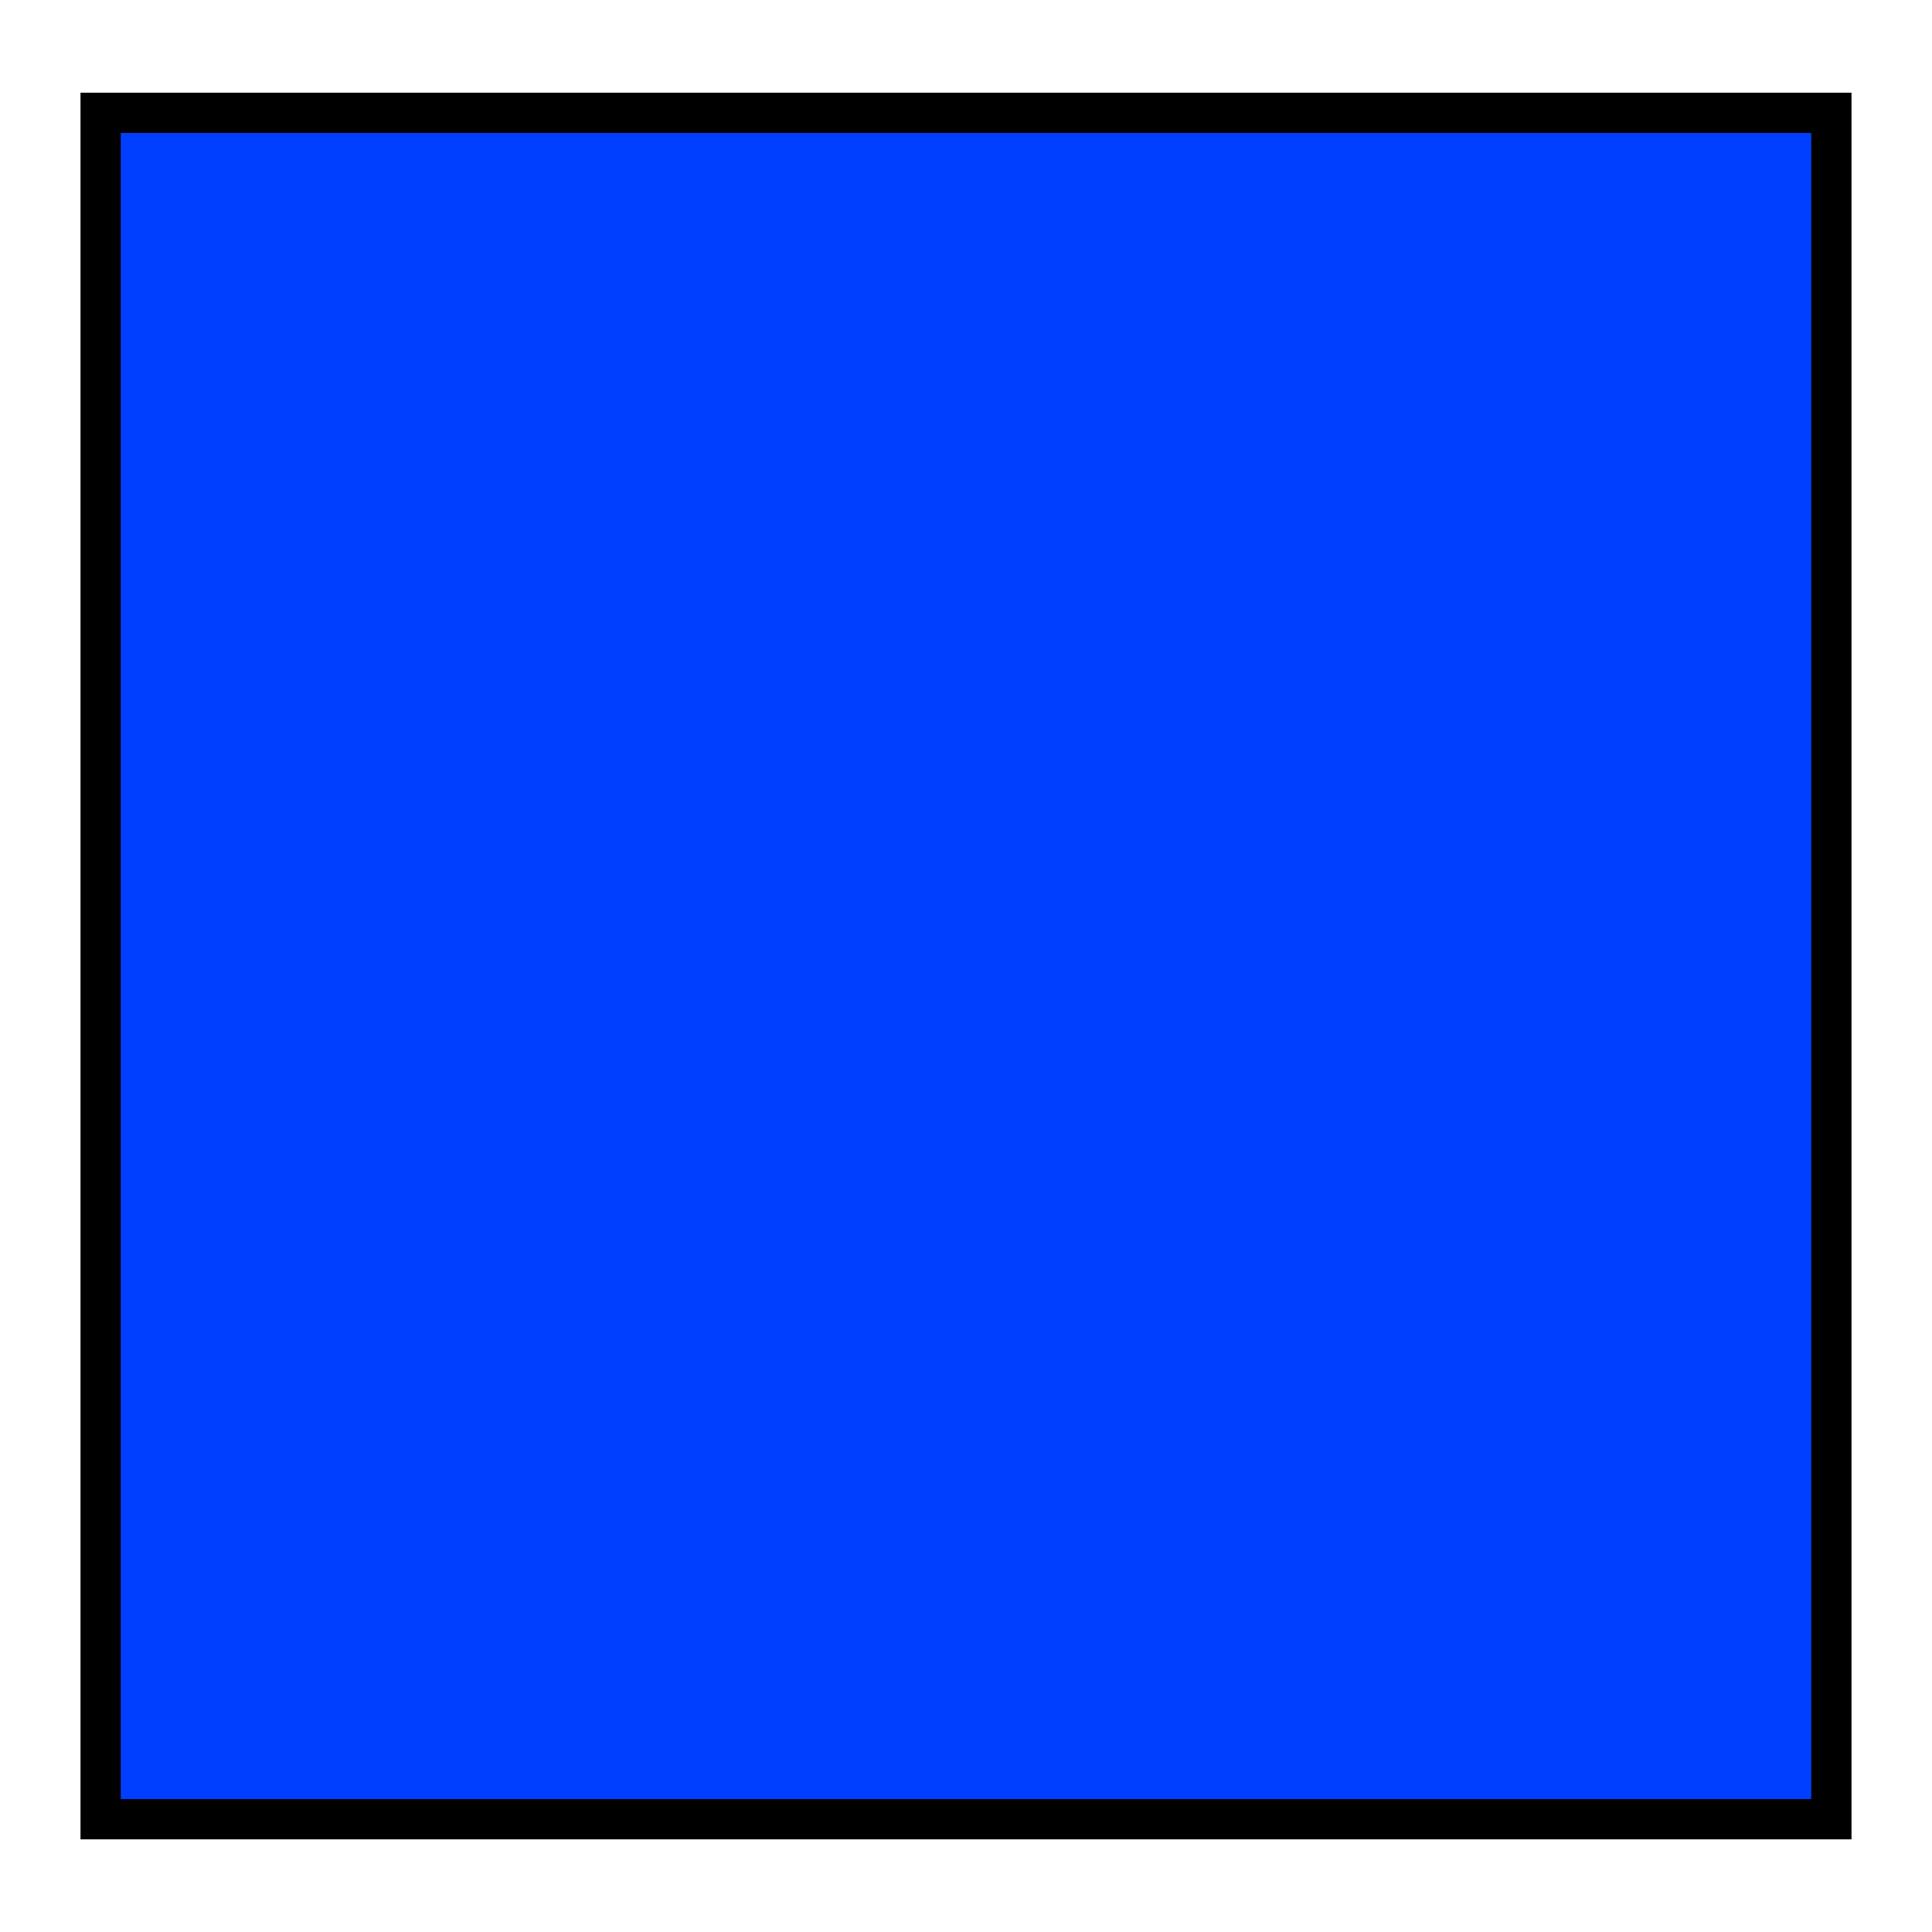 <?xml version="1.0" encoding="UTF-8" standalone="no"?>
<!-- Created with Inkscape (http://www.inkscape.org/) -->
<svg
   xmlns:dc="http://purl.org/dc/elements/1.1/"
   xmlns:cc="http://web.resource.org/cc/"
   xmlns:rdf="http://www.w3.org/1999/02/22-rdf-syntax-ns#"
   xmlns:svg="http://www.w3.org/2000/svg"
   xmlns="http://www.w3.org/2000/svg"
   xmlns:sodipodi="http://inkscape.sourceforge.net/DTD/sodipodi-0.dtd"
   xmlns:inkscape="http://www.inkscape.org/namespaces/inkscape"
   width="48px"
   height="48px"
   id="svg5718"
   sodipodi:version="0.32"
   inkscape:version="0.43"
   sodipodi:docbase="/home/dlobato/tmp"
   sodipodi:docname="pschema.svg">
  <defs
     id="defs5720" />
  <sodipodi:namedview
     id="base"
     pagecolor="#ffffff"
     bordercolor="#666666"
     borderopacity="1.0"
     inkscape:pageopacity="0.0"
     inkscape:pageshadow="2"
     inkscape:zoom="7"
     inkscape:cx="24"
     inkscape:cy="24"
     inkscape:current-layer="layer1"
     showgrid="true"
     inkscape:grid-bbox="true"
     inkscape:document-units="px"
     inkscape:window-width="895"
     inkscape:window-height="540"
     inkscape:window-x="7"
     inkscape:window-y="112" />
  <g
     id="layer1"
     inkscape:label="Layer 1"
     inkscape:groupmode="layer">
    <rect
       style="fill:#003fff;fill-opacity:1;fill-rule:evenodd;stroke:#000000;stroke-opacity:1"
       id="rect5726"
       width="43"
       height="42.395"
       x="2.5"
       y="2.803" />
  </g>
</svg>
